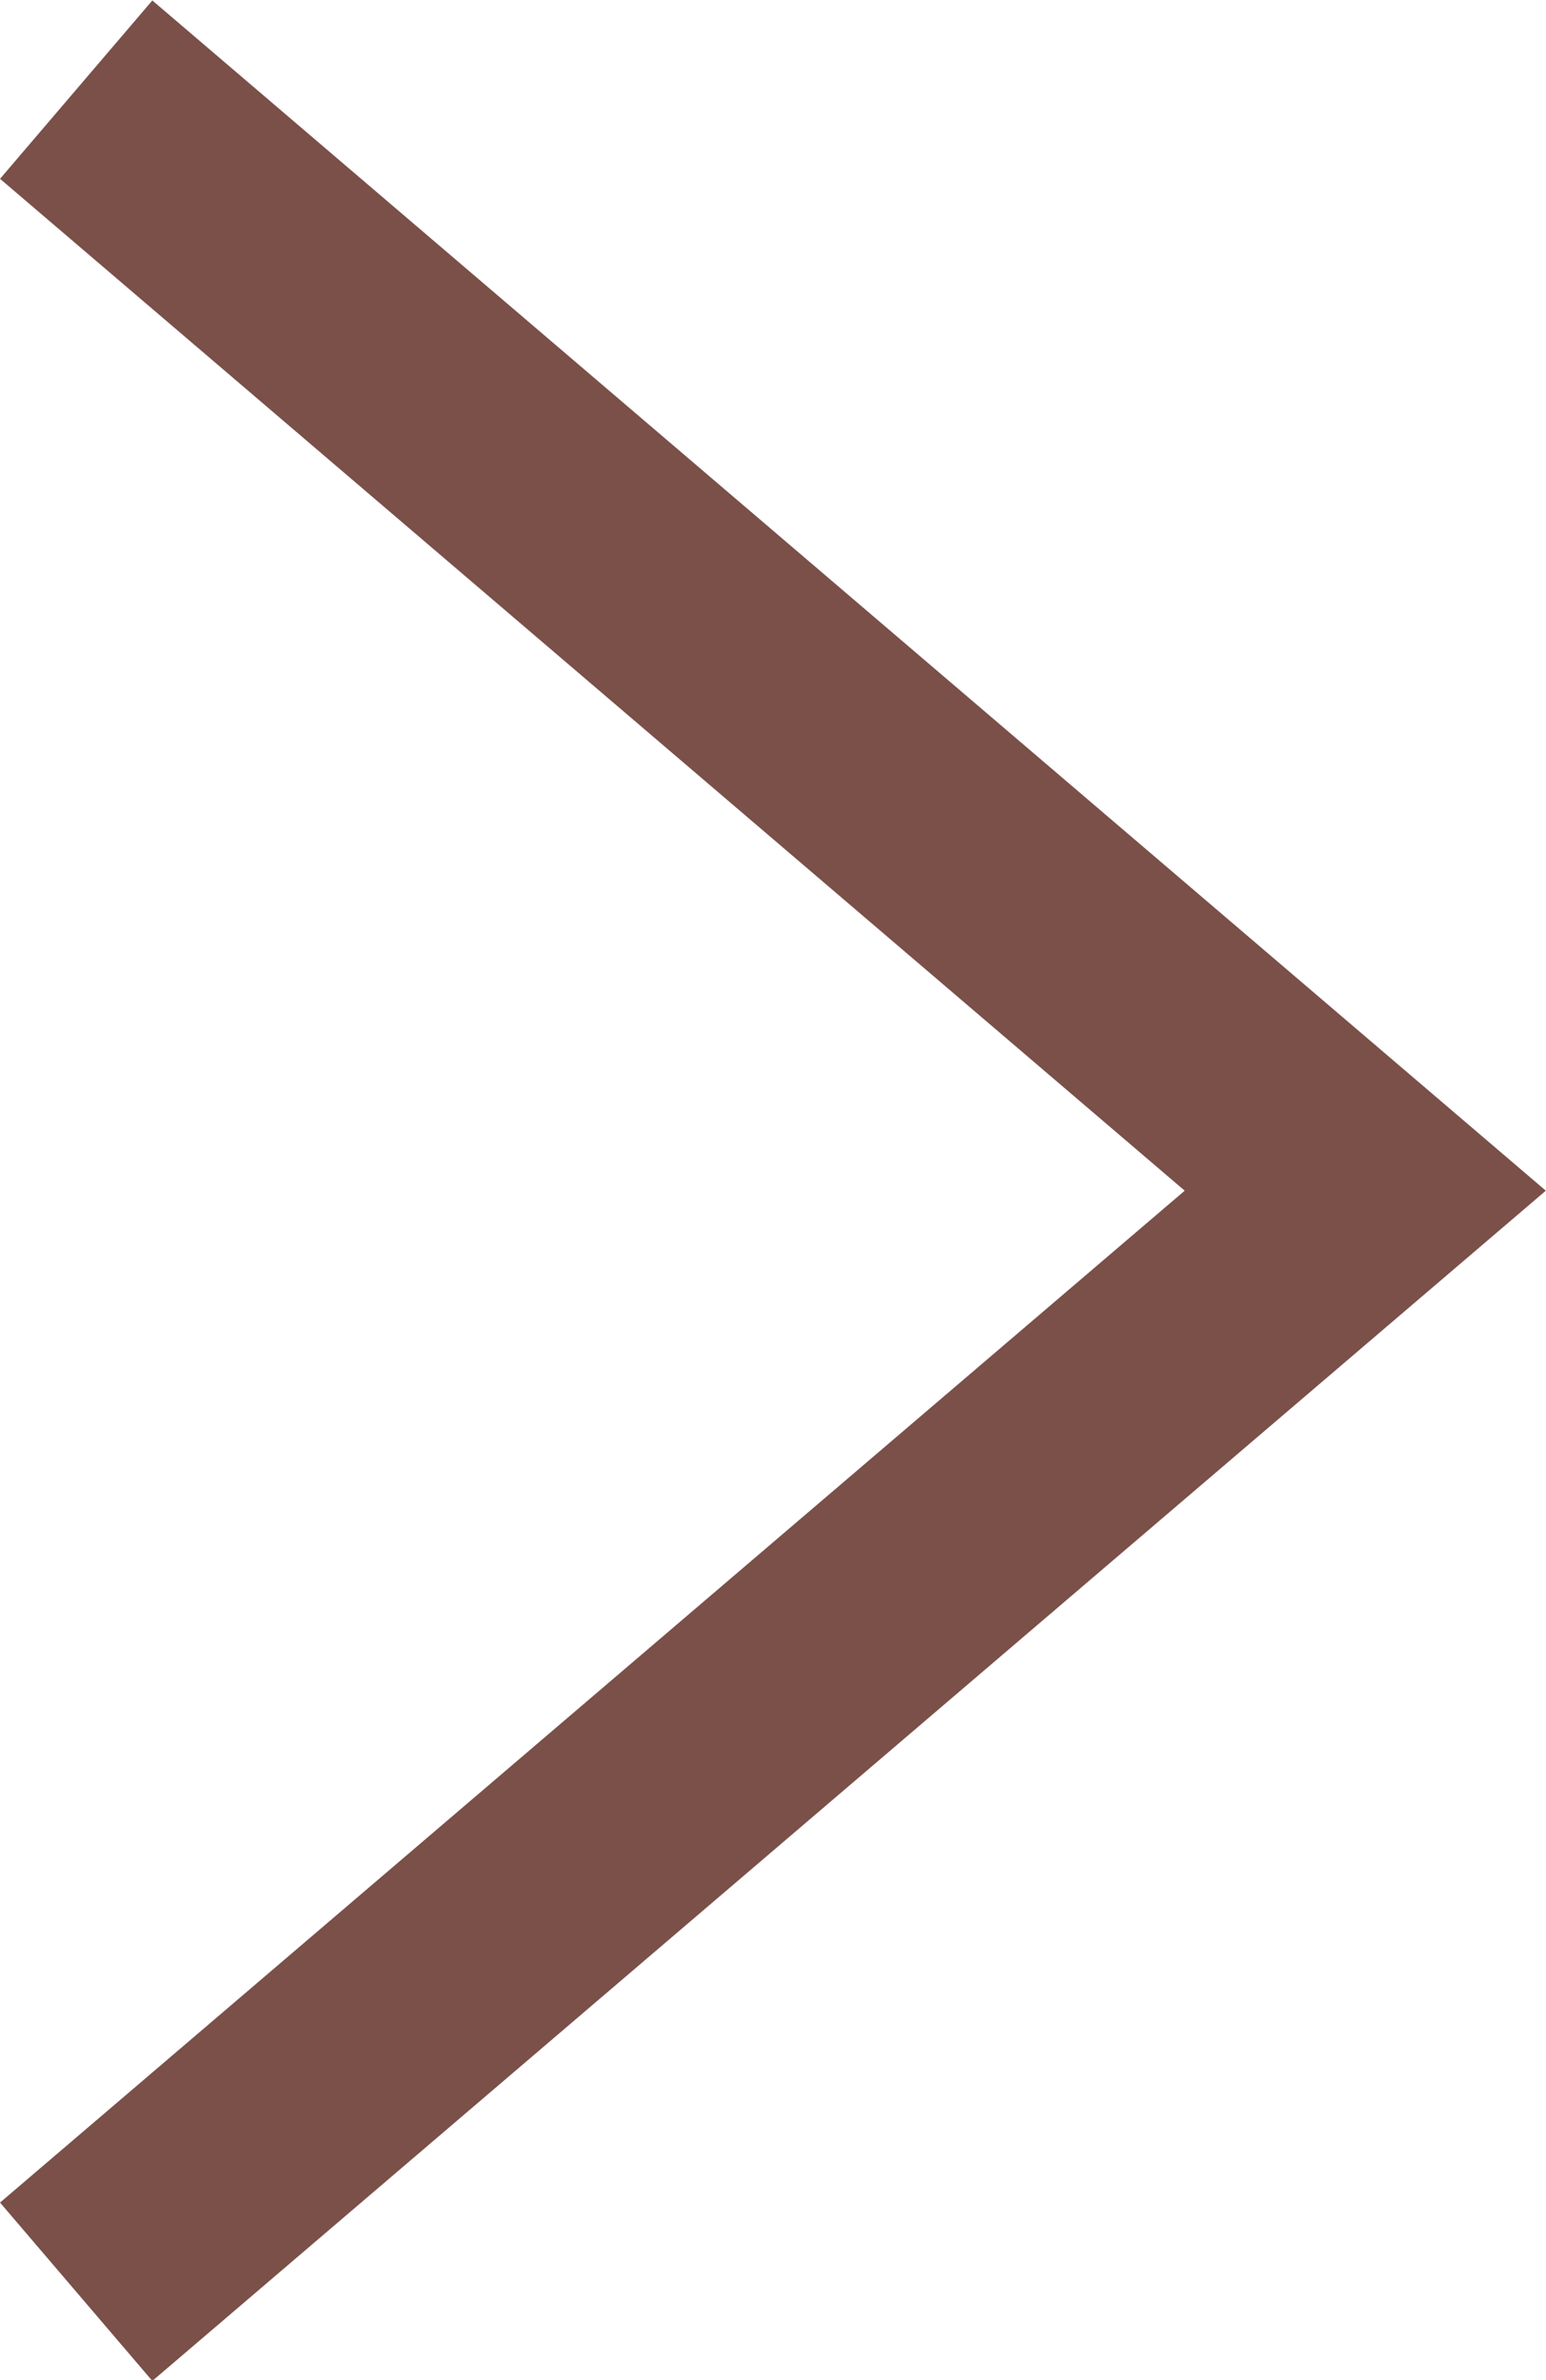 <?xml version="1.0" encoding="UTF-8"?>
<svg id="Layer_2" data-name="Layer 2" xmlns="http://www.w3.org/2000/svg" viewBox="0 0 10.35 15.93">
  <defs>
    <style>
      .cls-1 {
        fill: none;
        stroke: #7a5049;
        stroke-miterlimit: 10;
        stroke-width: 1.57px;
      }
    </style>
  </defs>
  <g id="Camada_1" data-name="Camada 1">
    <polyline class="cls-1" points=".51 15.34 9.14 7.97 .51 .6"/>
  </g>
</svg>